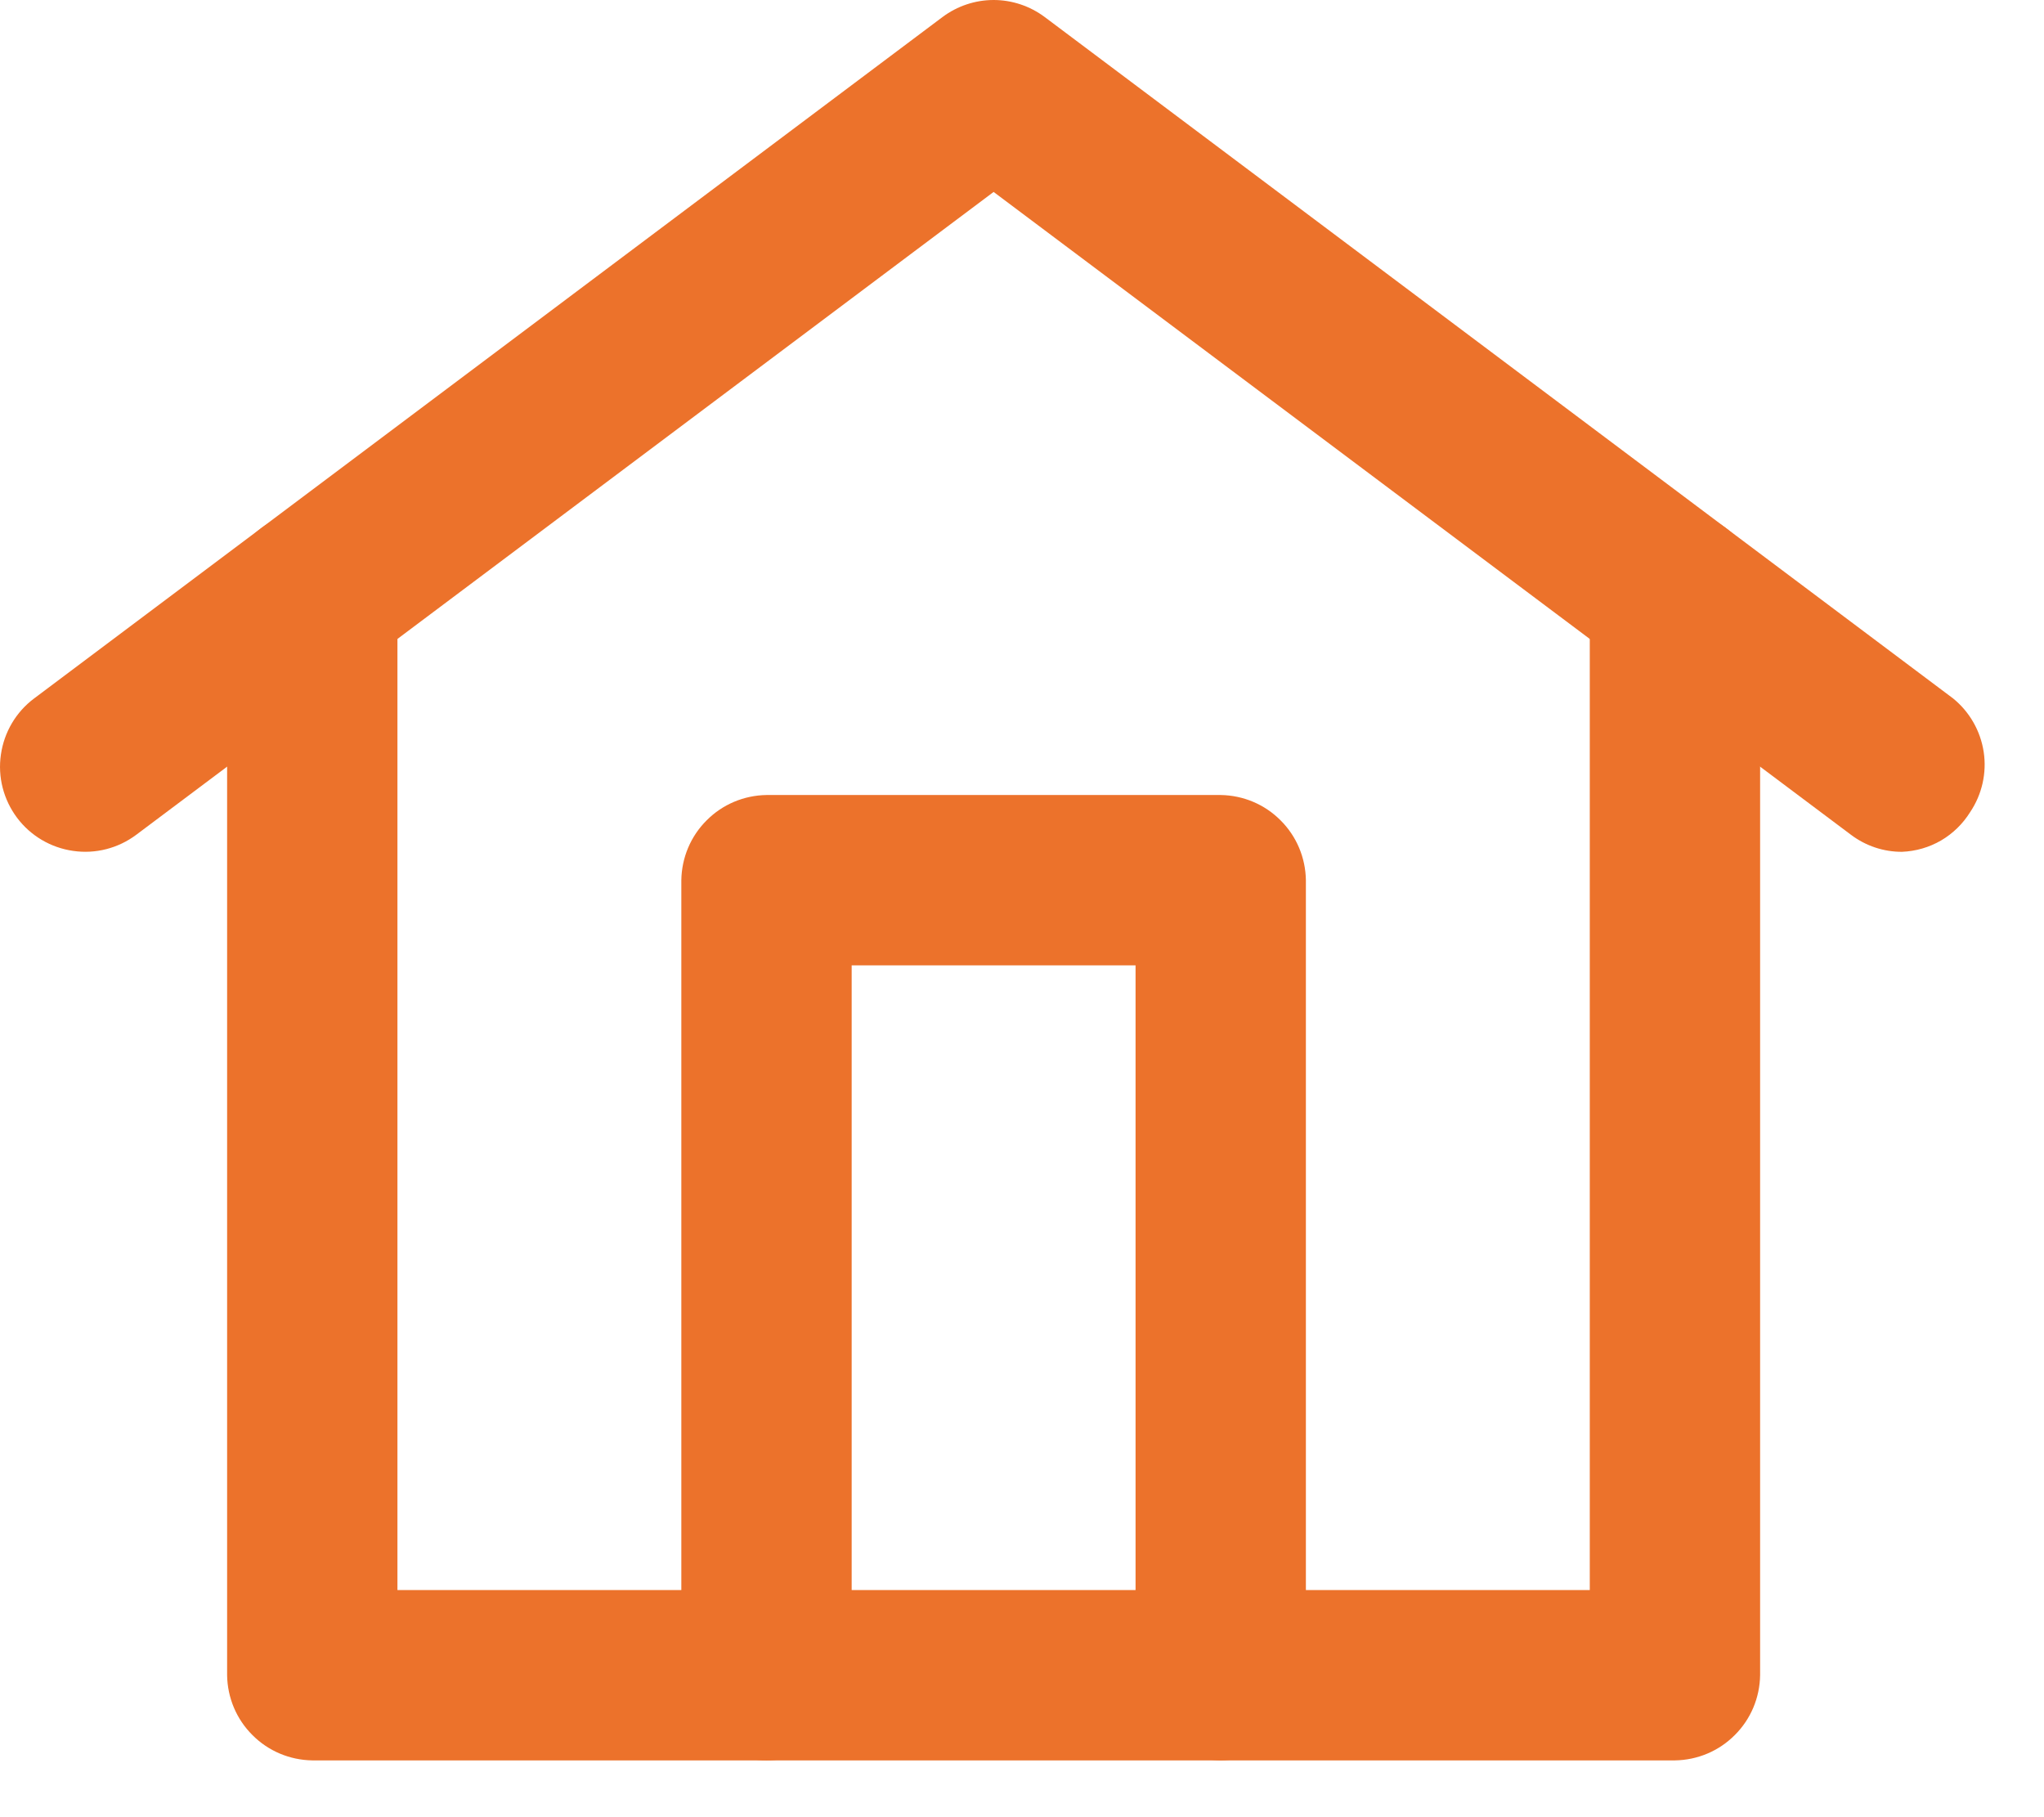 <svg width="18" height="16" viewBox="0 0 18 16" fill="none" xmlns="http://www.w3.org/2000/svg">
<path d="M16.75 7.5C16.588 7.501 16.43 7.448 16.3 7.35L8.75 1.69L1.2 7.35C1.041 7.469 0.841 7.521 0.644 7.492C0.447 7.464 0.269 7.359 0.15 7.2C0.031 7.041 -0.021 6.841 0.008 6.644C0.036 6.447 0.141 6.269 0.3 6.15L8.3 0.15C8.43 0.053 8.588 0 8.75 0C8.912 0 9.07 0.053 9.2 0.15L17.2 6.15C17.345 6.268 17.441 6.436 17.469 6.621C17.497 6.806 17.454 6.995 17.35 7.15C17.286 7.253 17.198 7.339 17.094 7.4C16.989 7.461 16.871 7.495 16.75 7.5Z" fill="#EC722B"/>
<path d="M14.75 15.5H2.75C2.552 15.497 2.363 15.418 2.223 15.277C2.082 15.137 2.003 14.948 2 14.75V5.25C2 5.051 2.079 4.86 2.22 4.72C2.36 4.579 2.551 4.5 2.75 4.5C2.949 4.5 3.14 4.579 3.28 4.72C3.421 4.86 3.5 5.051 3.5 5.25V14H14V5.25C14 5.051 14.079 4.86 14.22 4.72C14.36 4.579 14.551 4.5 14.75 4.5C14.949 4.5 15.14 4.579 15.28 4.72C15.421 4.86 15.5 5.051 15.5 5.25V14.75C15.497 14.948 15.418 15.137 15.277 15.277C15.137 15.418 14.948 15.497 14.75 15.5Z" fill="#EC722B"/>
<path d="M10.75 15.5C10.552 15.497 10.363 15.418 10.223 15.277C10.082 15.137 10.003 14.948 10 14.75V8.5H7.5V14.75C7.5 14.949 7.421 15.14 7.28 15.28C7.14 15.421 6.949 15.5 6.75 15.5C6.551 15.5 6.36 15.421 6.22 15.28C6.079 15.14 6 14.949 6 14.75V7.75C6.003 7.552 6.082 7.363 6.223 7.223C6.363 7.082 6.552 7.003 6.75 7H10.75C10.948 7.003 11.137 7.082 11.277 7.223C11.418 7.363 11.497 7.552 11.5 7.75V14.75C11.497 14.948 11.418 15.137 11.277 15.277C11.137 15.418 10.948 15.497 10.75 15.5Z" fill="#EC722B"/>
</svg>
